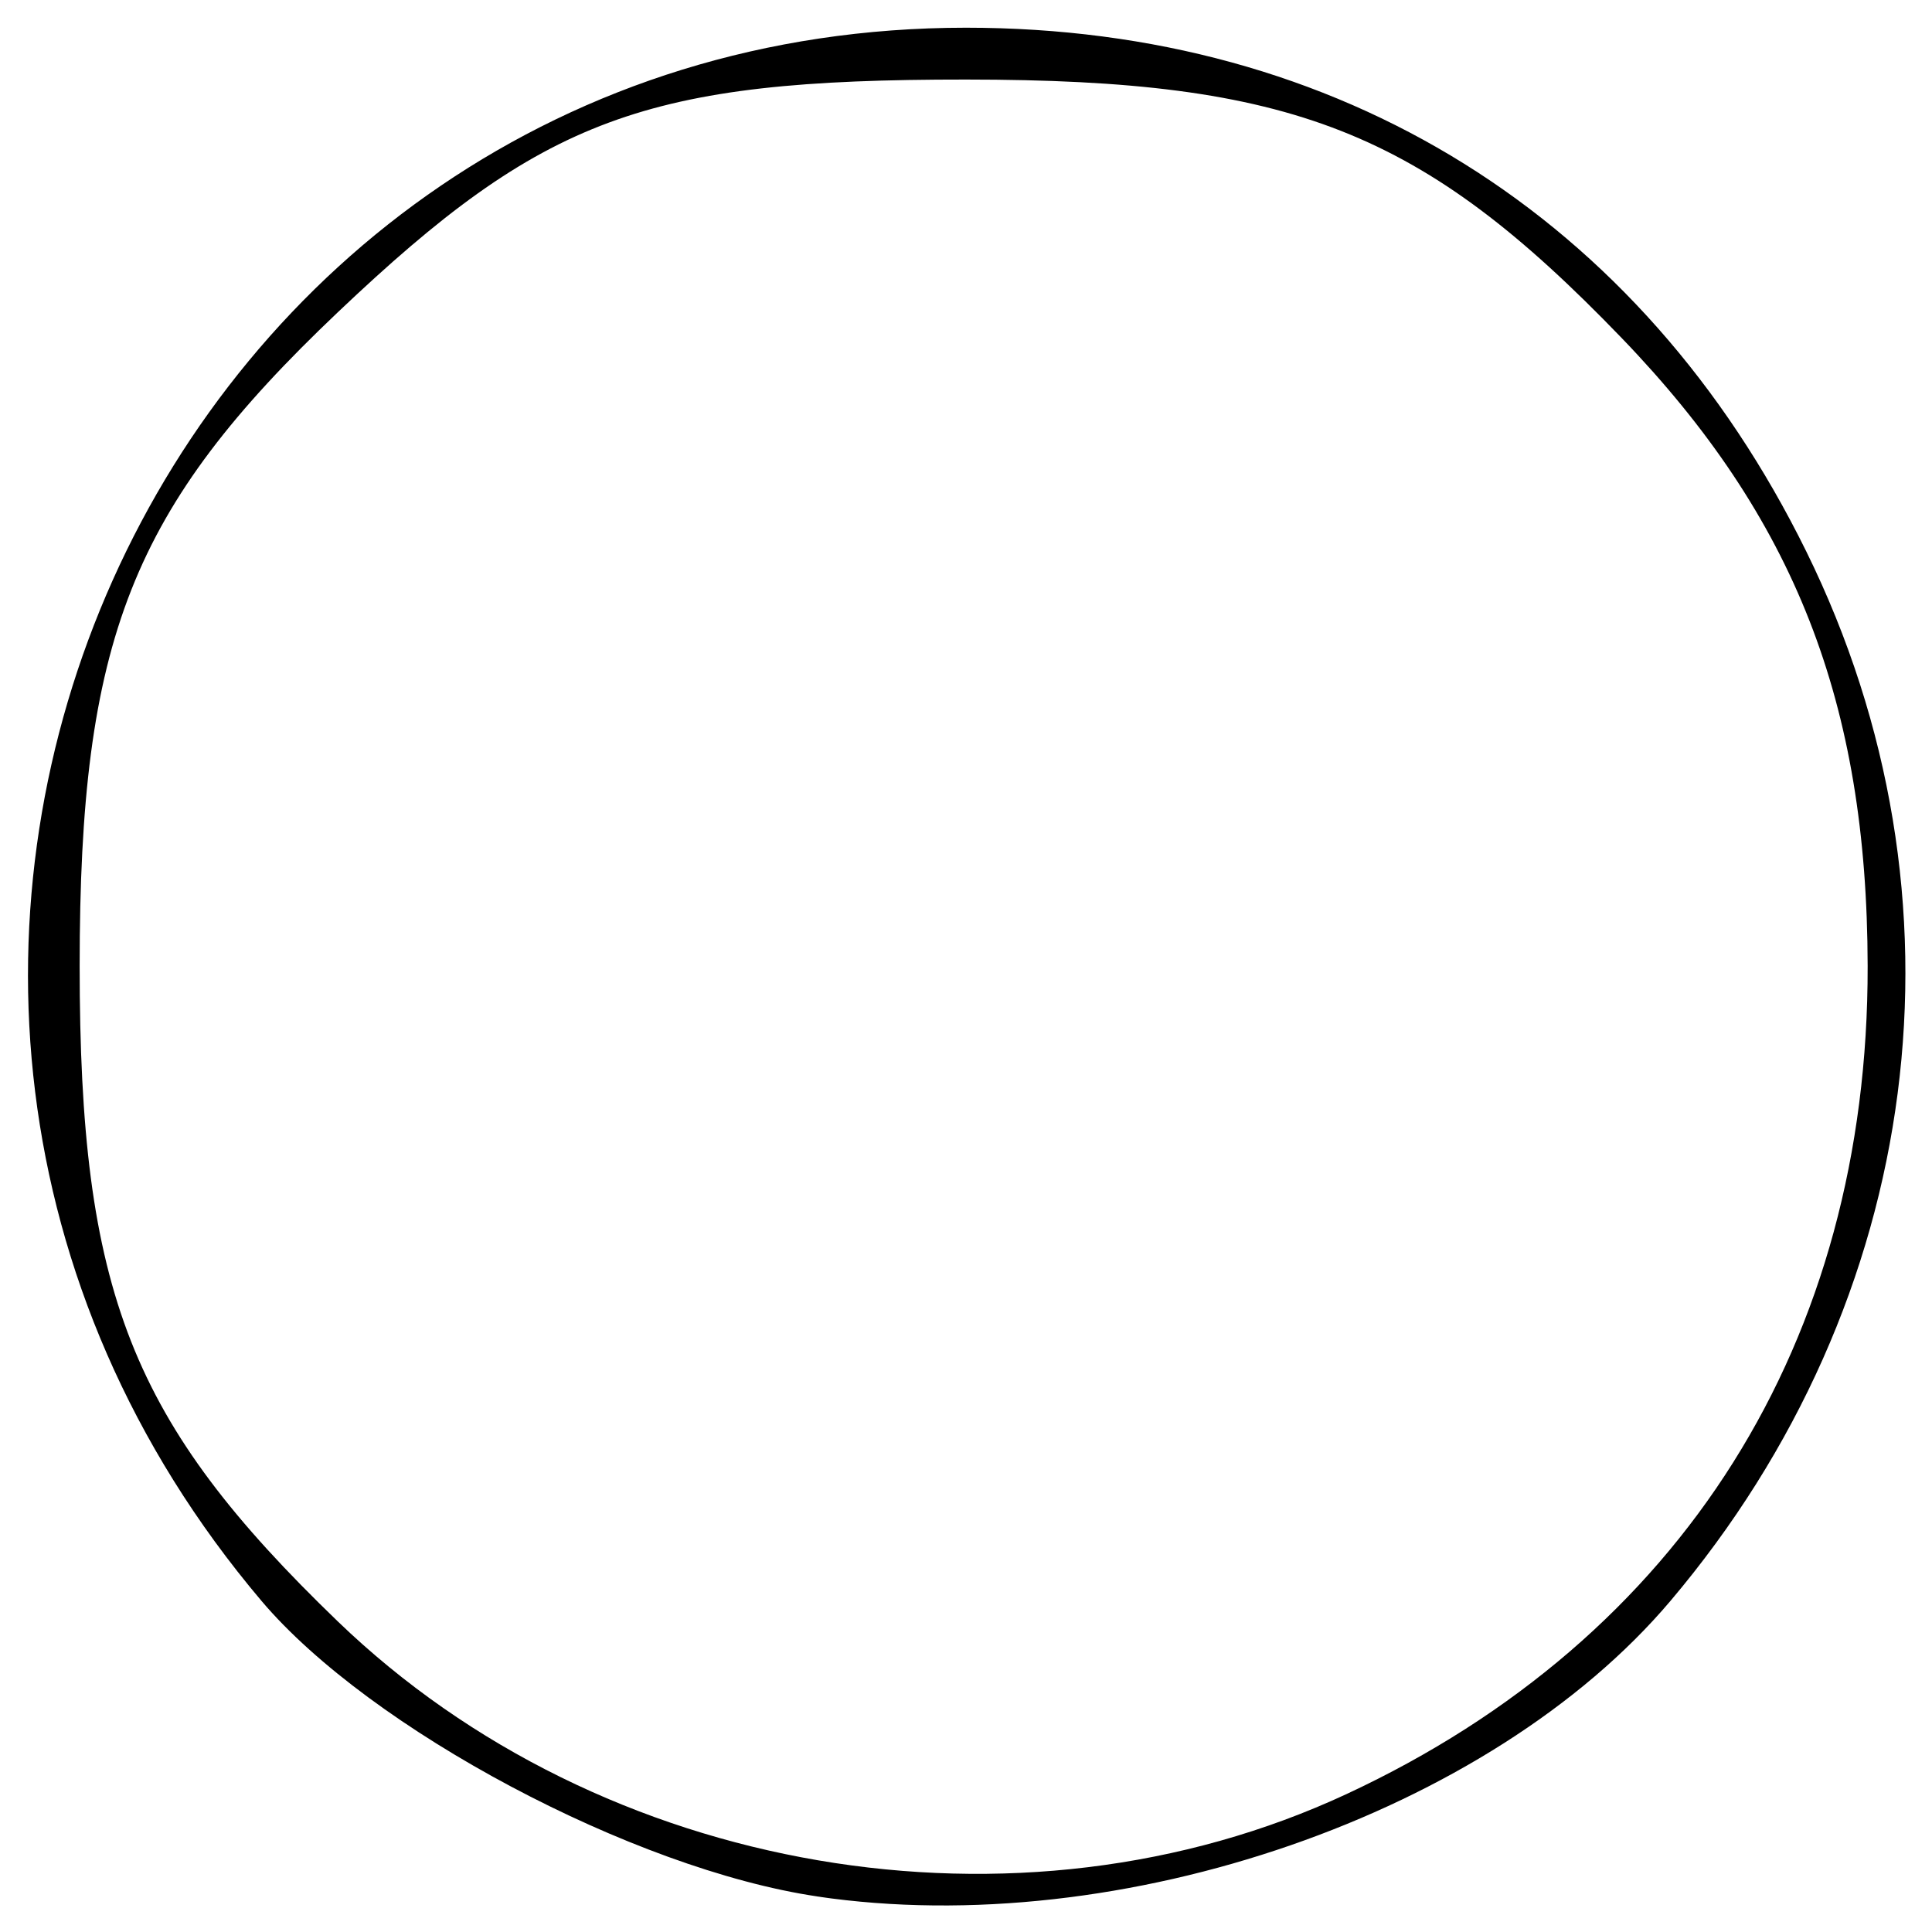 <?xml version="1.0" encoding="UTF-8" standalone="no"?>
<!-- Created with Inkscape (http://www.inkscape.org/) -->

<svg
   xmlns:dc="http://purl.org/dc/elements/1.1/"
   xmlns:cc="http://creativecommons.org/ns#"
   xmlns:rdf="http://www.w3.org/1999/02/22-rdf-syntax-ns#"
   xmlns:svg="http://www.w3.org/2000/svg"
   xmlns="http://www.w3.org/2000/svg"
   xmlns:sodipodi="http://sodipodi.sourceforge.net/DTD/sodipodi-0.dtd"
   xmlns:inkscape="http://www.inkscape.org/namespaces/inkscape"
   id="svg3398"
   version="1.1"
   inkscape:version="0.91 r13725"
   width="36.6"
   height="36.6"
   viewBox="0 0 36.6 36.6"
   sodipodi:docname="ell1cm.svg">
  <defs
     id="defs3402" />
  <sodipodi:namedview
     pagecolor="#ffffff"
     bordercolor="#666666"
     borderopacity="1"
     objecttolerance="10"
     gridtolerance="10"
     guidetolerance="10"
     inkscape:pageopacity="0"
     inkscape:pageshadow="2"
     inkscape:window-width="1440"
     inkscape:window-height="838"
     id="namedview3400"
     showgrid="false"
     inkscape:zoom="6.4480877"
     inkscape:cx="18.299999"
     inkscape:cy="18.299999"
     inkscape:window-x="-8"
     inkscape:window-y="-8"
     inkscape:window-maximized="1"
     inkscape:current-layer="svg3398" />
  <path
     style="fill:#000000"
     d="M 15.481,35.926 C 11.994,35.409 7.012,32.759 4.954,30.328 -5.053,18.499 2.996,0.525 18.3,0.525 c 7.07,0 12.789,3.564 15.918,9.921 3.23,6.562 2.244,14.189 -2.573,19.882 -3.41,4.03 -10.404,6.452 -16.165,5.599 z M 25.513,33.985 C 31.866,31.027 35.393,25.421 35.381,18.3 35.372,13.307 34,9.806 30.717,6.399 26.935,2.474 24.485,1.509 18.3,1.507 12.224,1.504 10.294,2.219 6.399,5.916 2.486,9.63 1.509,12.106 1.509,18.3 c 0,6.185 0.965,8.634 4.891,12.417 4.995,4.813 12.895,6.164 19.113,3.268 z"
     id="path3408"
     inkscape:connector-curvature="0" />
</svg>
